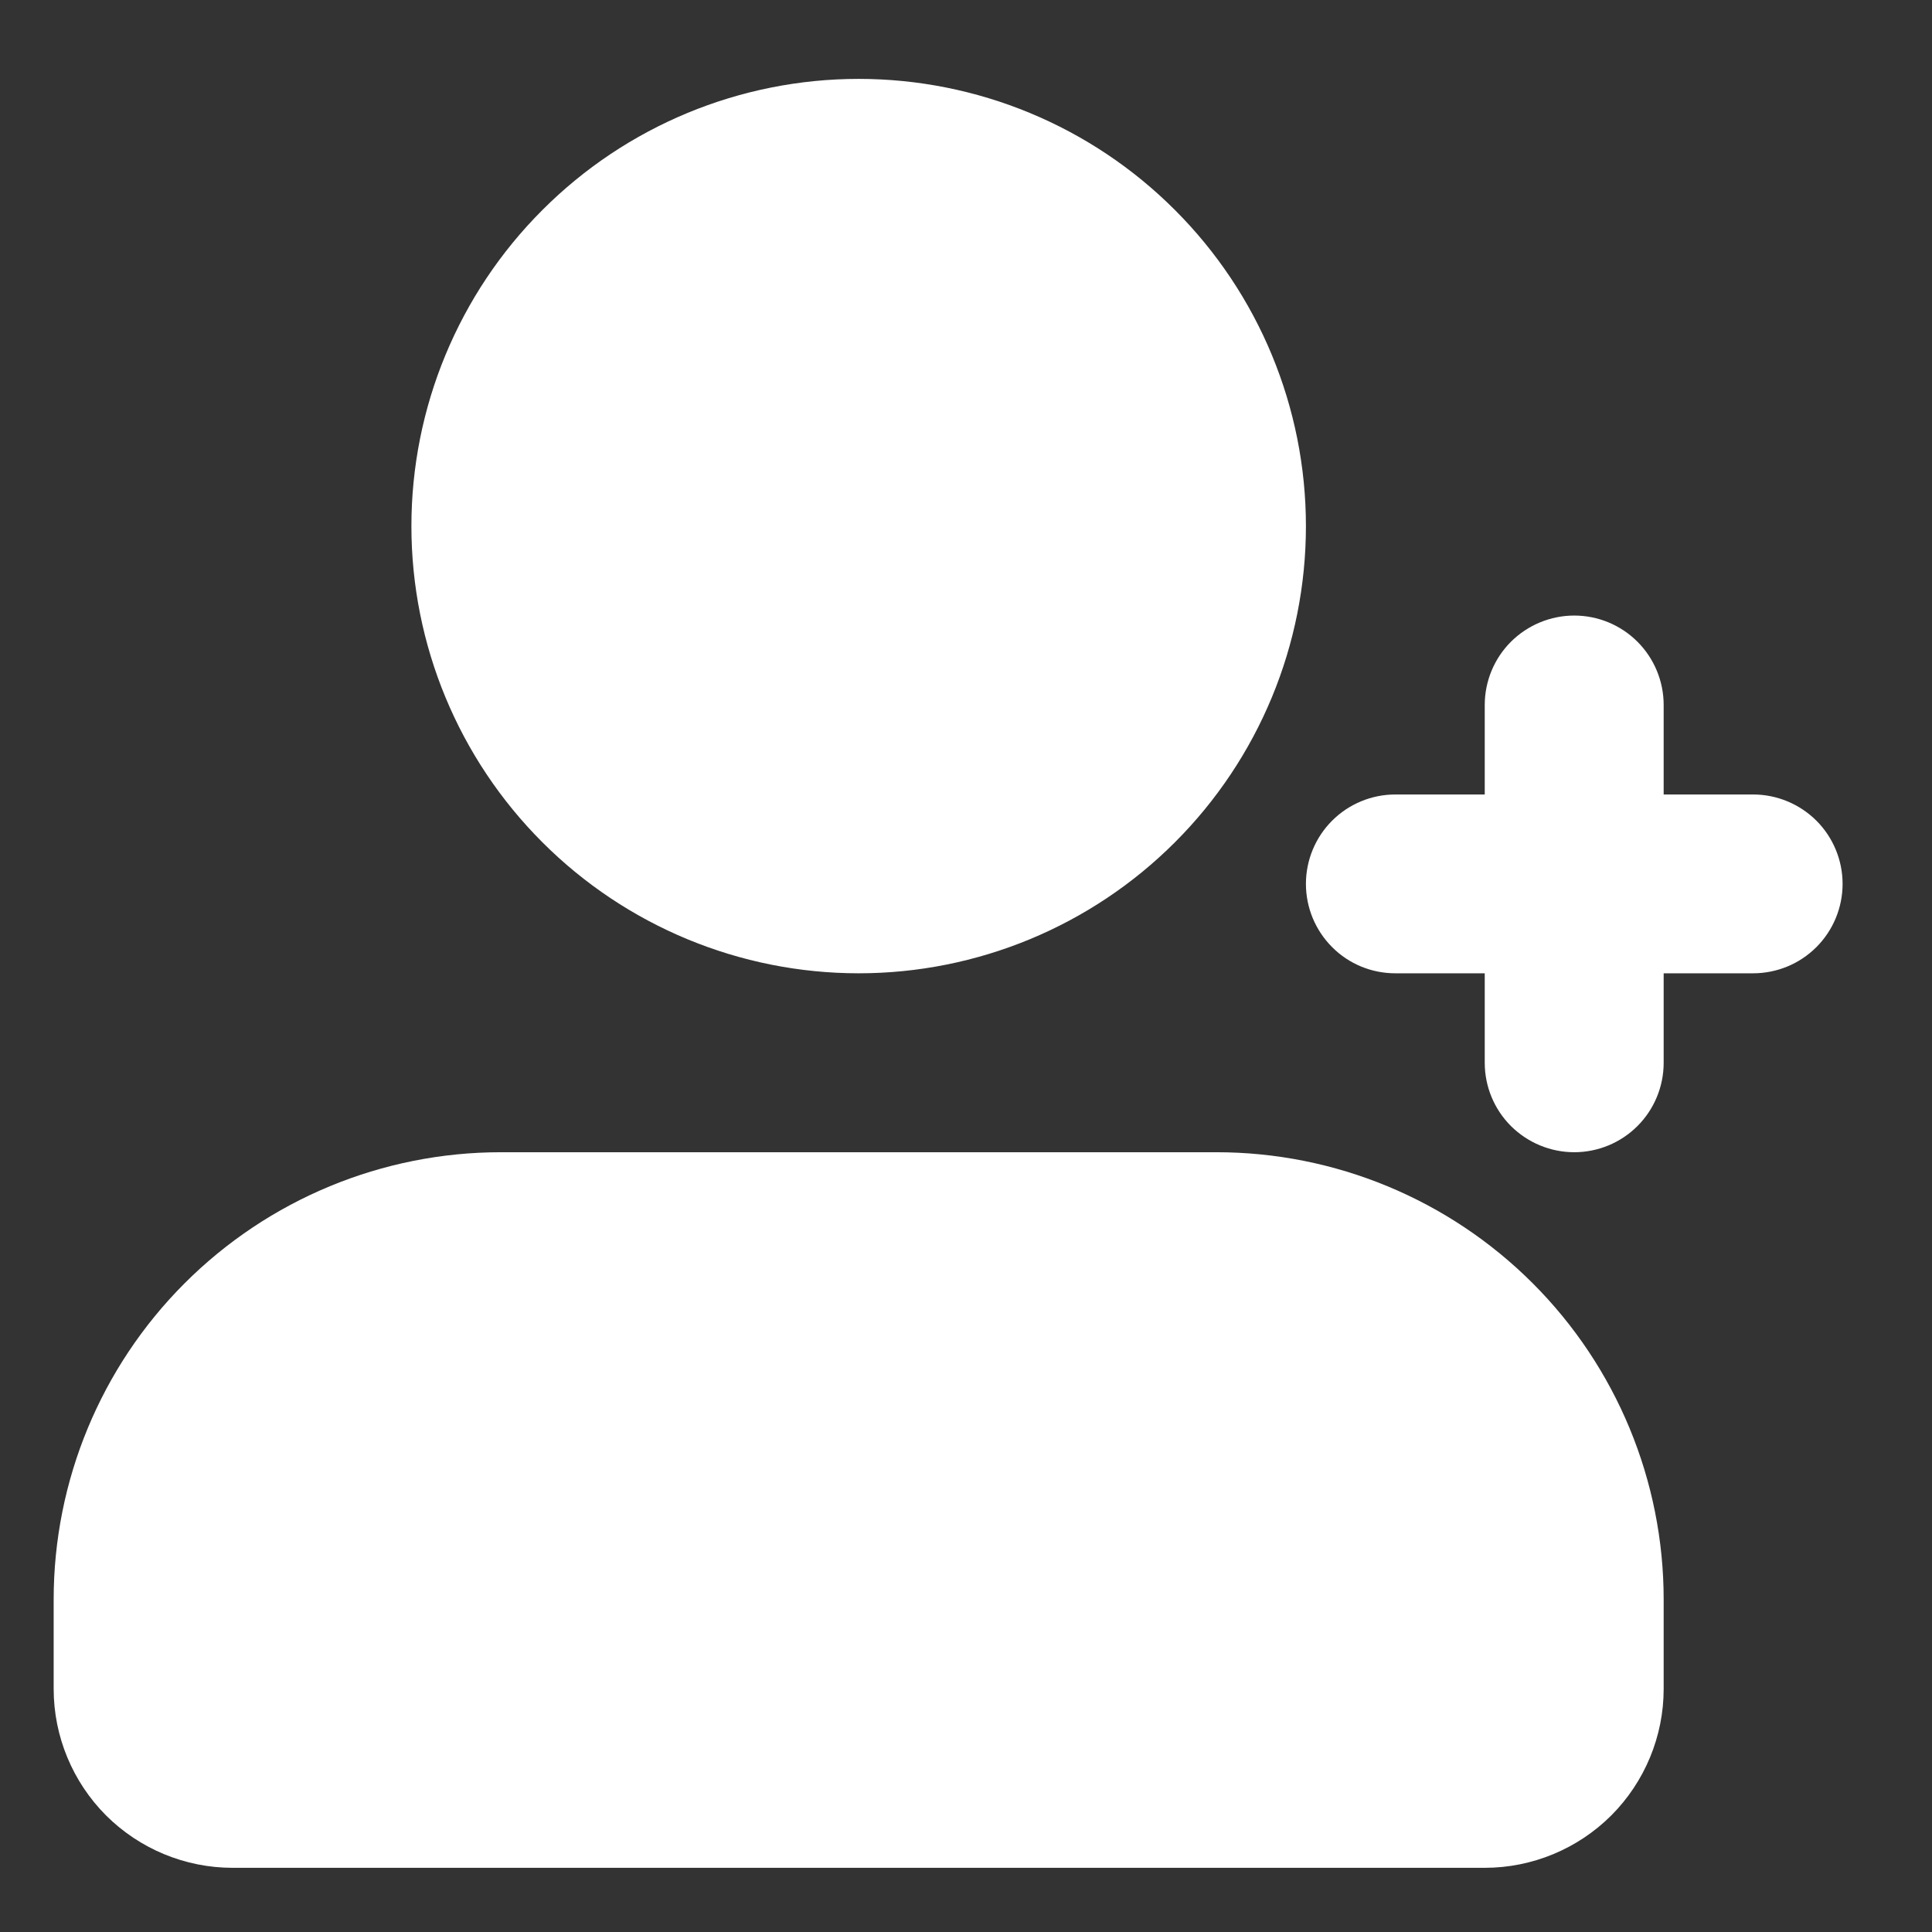 <svg width="18" height="18" viewBox="0 0 18 18" fill="none" xmlns="http://www.w3.org/2000/svg">
<rect x="0" y="0" width="18" height="18" fill="#333333" stroke="none"/>
<path d="M11.333 10.735C12.438 10.735 13.498 11.174 14.28 11.956C15.061 12.737 15.5 13.797 15.5 14.902V15.735C15.5 16.177 15.324 16.601 15.012 16.914C14.699 17.226 14.275 17.402 13.833 17.402H2.167C1.725 17.402 1.301 17.226 0.988 16.914C0.676 16.601 0.5 16.177 0.5 15.735V14.902C0.5 13.797 0.939 12.737 1.72 11.956C2.502 11.174 3.562 10.735 4.667 10.735H11.333ZM14.667 5.735C14.888 5.735 15.1 5.823 15.256 5.979C15.412 6.135 15.5 6.347 15.5 6.568V7.402H16.333C16.554 7.402 16.766 7.49 16.923 7.646C17.079 7.802 17.167 8.014 17.167 8.235C17.167 8.456 17.079 8.668 16.923 8.824C16.766 8.981 16.554 9.068 16.333 9.068H15.5V9.902C15.5 10.123 15.412 10.335 15.256 10.491C15.1 10.647 14.888 10.735 14.667 10.735C14.446 10.735 14.234 10.647 14.077 10.491C13.921 10.335 13.833 10.123 13.833 9.902V9.068H13C12.779 9.068 12.567 8.981 12.411 8.824C12.255 8.668 12.167 8.456 12.167 8.235C12.167 8.014 12.255 7.802 12.411 7.646C12.567 7.49 12.779 7.402 13 7.402H13.833V6.568C13.833 6.347 13.921 6.135 14.077 5.979C14.234 5.823 14.446 5.735 14.667 5.735ZM8 0.735C9.105 0.735 10.165 1.174 10.946 1.956C11.728 2.737 12.167 3.797 12.167 4.902C12.167 6.007 11.728 7.067 10.946 7.848C10.165 8.629 9.105 9.068 8 9.068C6.895 9.068 5.835 8.629 5.054 7.848C4.272 7.067 3.833 6.007 3.833 4.902C3.833 3.797 4.272 2.737 5.054 1.956C5.835 1.174 6.895 0.735 8 0.735Z" fill="white"/>
</svg>
